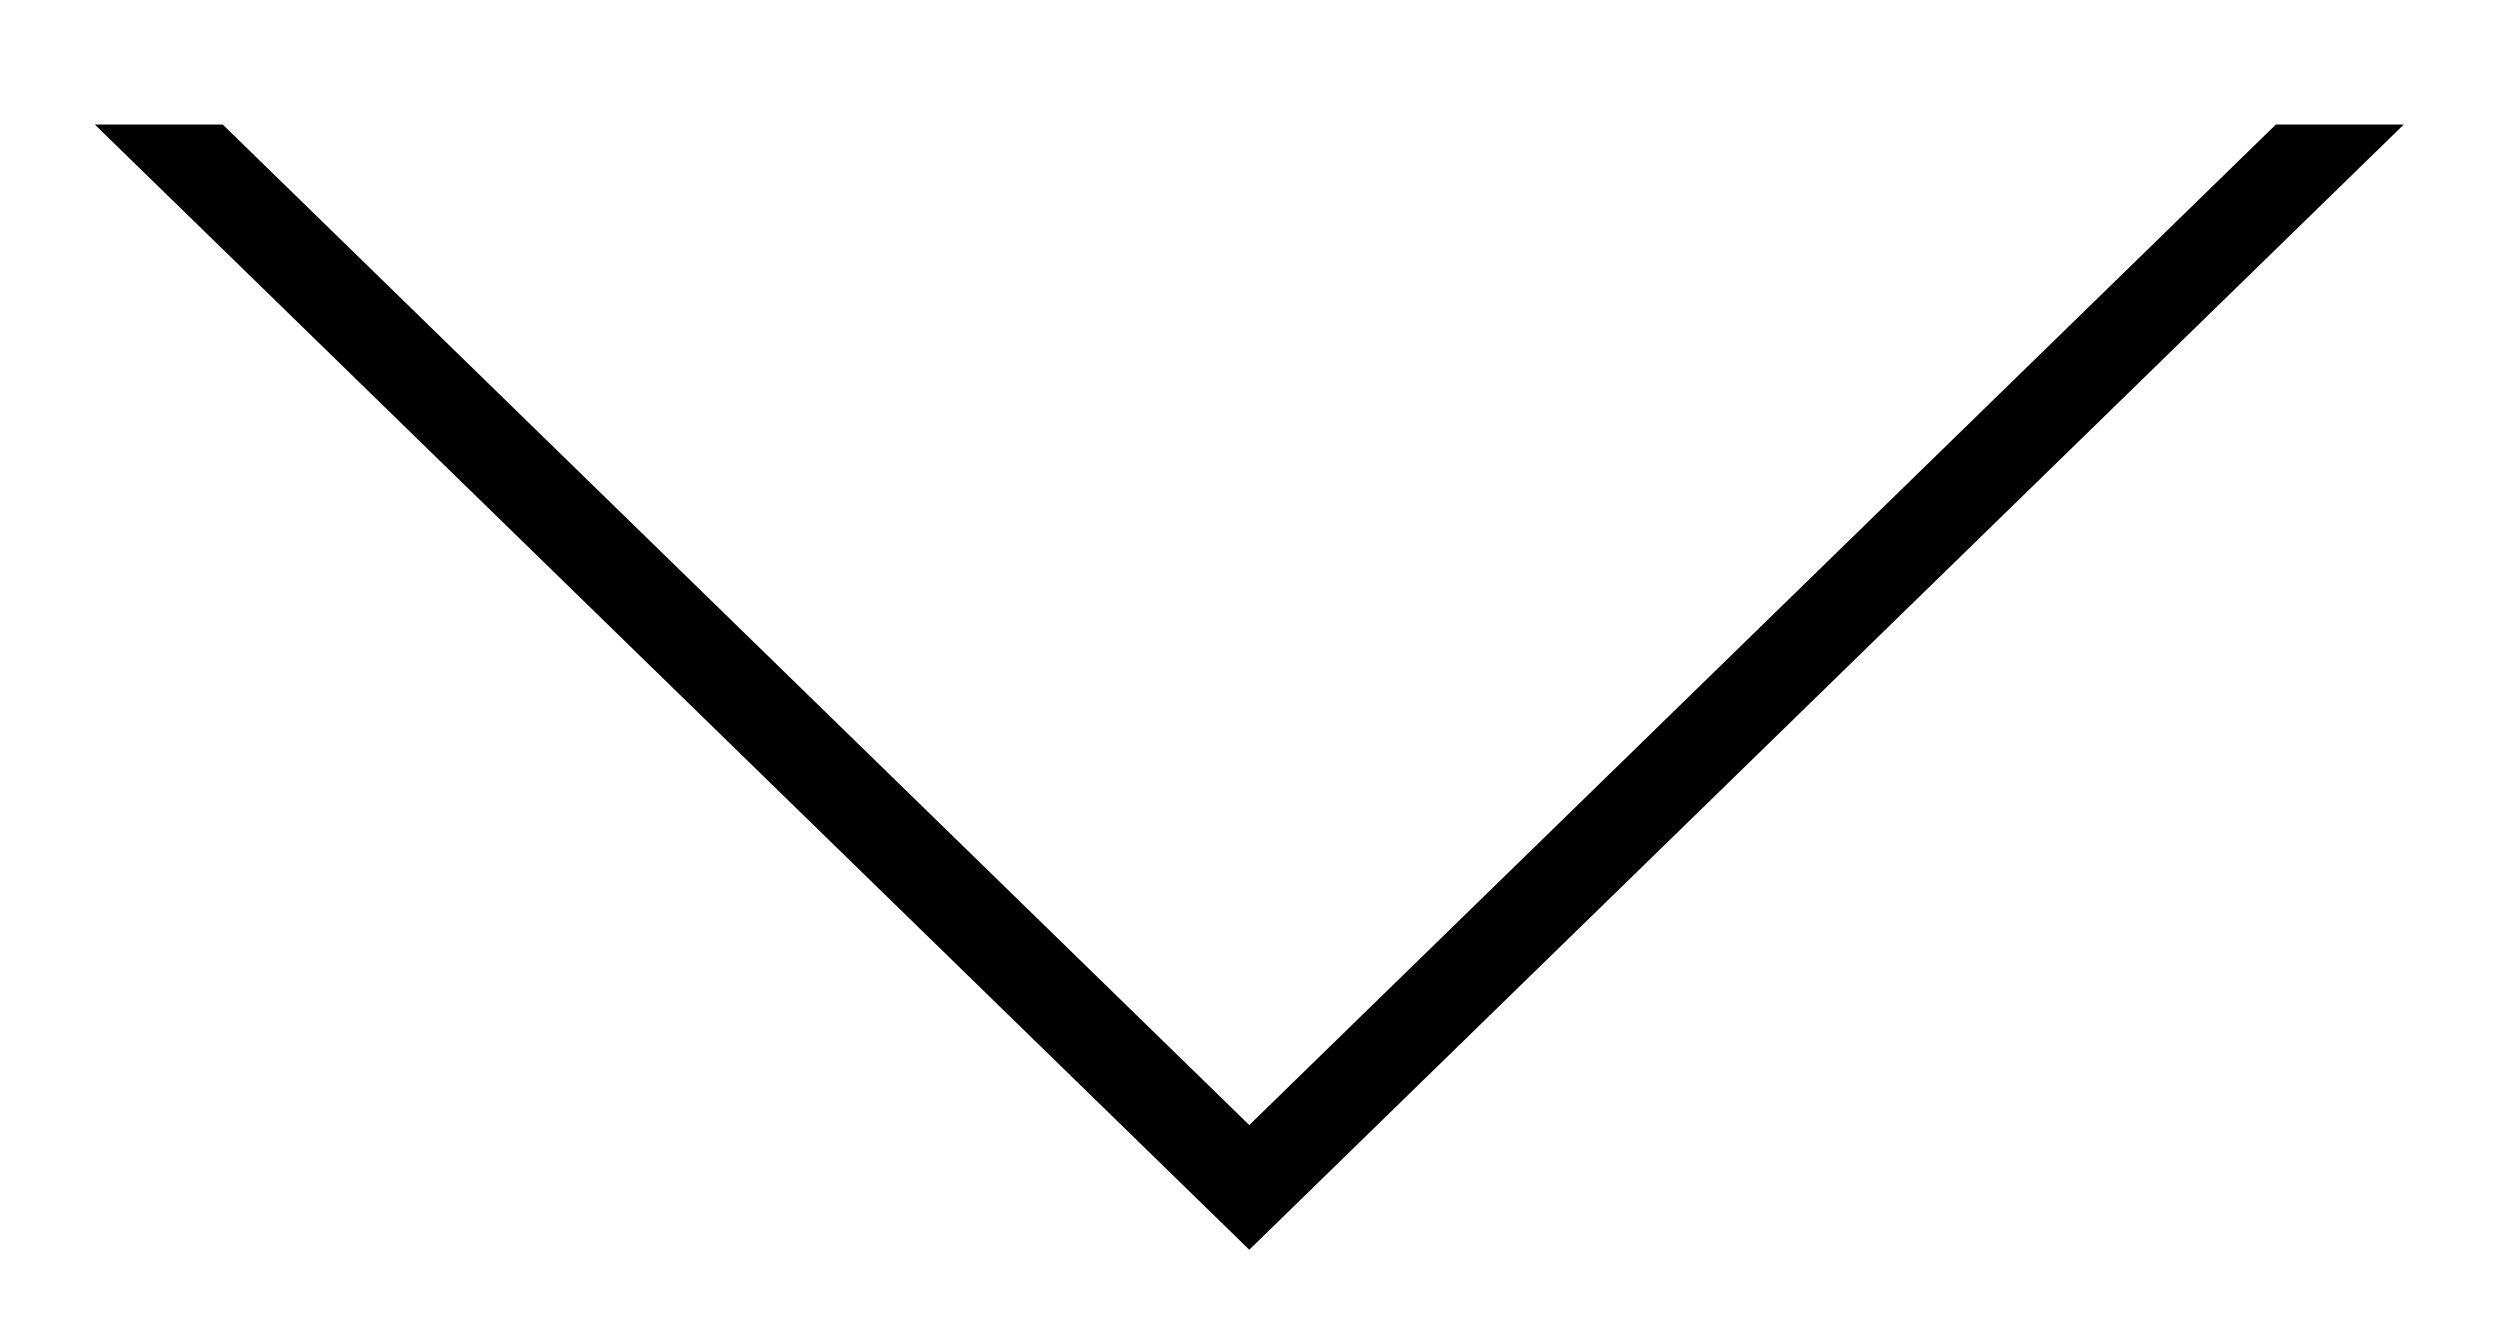 <svg xmlns="http://www.w3.org/2000/svg" xmlns:xlink="http://www.w3.org/1999/xlink" width="28" height="15" viewBox="0 0 28 15"><defs><path id="40uxa" d="M972.922 906.395l-12.93 12.602-12.93-12.602"/><clipPath id="40uxb"><use fill="#fff" xlink:href="#40uxa"/></clipPath></defs><g><g transform="translate(-946 -905)"><use fill="#fff" fill-opacity="0" stroke="#000" stroke-linecap="round" stroke-linejoin="round" stroke-miterlimit="50" stroke-width="2" clip-path="url(&quot;#40uxb&quot;)" xlink:href="#40uxa"/></g></g></svg>